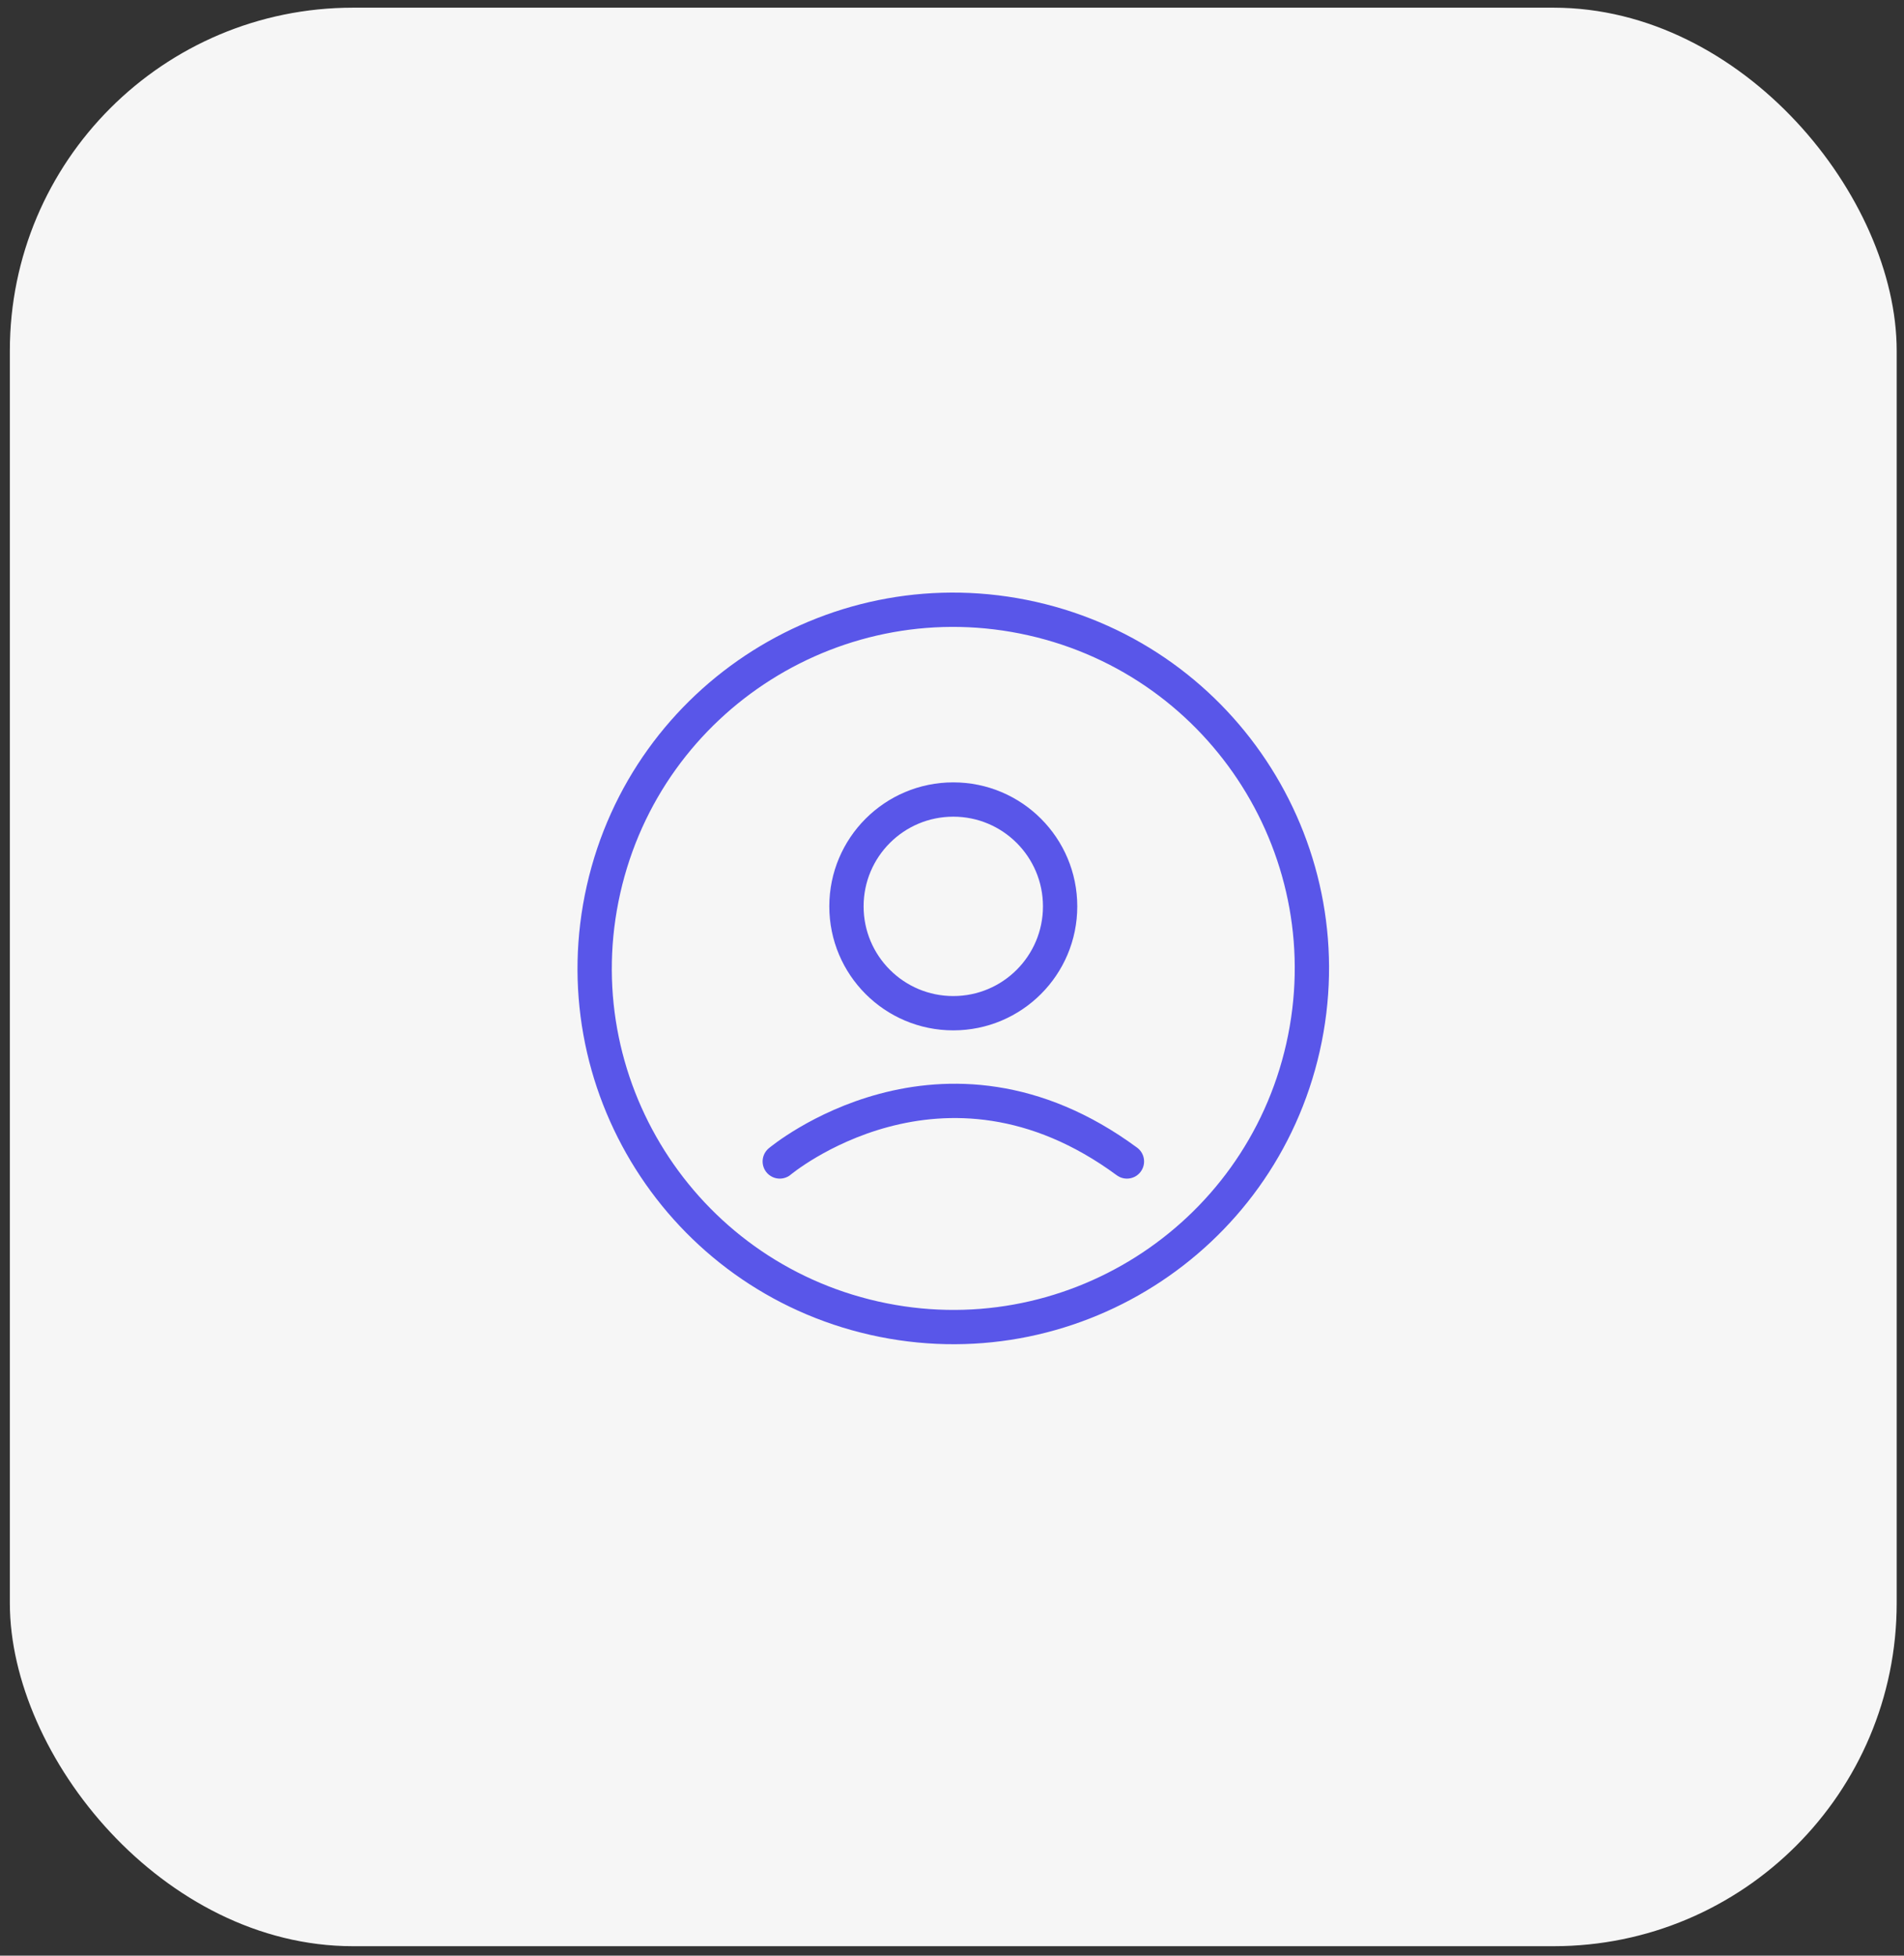 <svg width="111" height="114" viewBox="0 0 111 114" fill="none" xmlns="http://www.w3.org/2000/svg">
<rect x="0" y="0" width="111" height="114" fill="#333333" stroke="none"/>
<rect x="0.574" y="0.448" width="110" height="113" rx="20" fill="#F6F6F6"/>
<path d="M75.963 61.059C78.508 49.799 71.444 38.608 60.184 36.062C48.923 33.517 37.732 40.581 35.186 51.841C32.641 63.102 39.705 74.293 50.965 76.839C62.226 79.384 73.417 72.32 75.963 61.059Z" stroke="#5956E9" stroke-width="2" stroke-miterlimit="10"/>
<circle cx="55.575" cy="52.834" r="6.228" stroke="#5956E9" stroke-width="2"/>
<path d="M45.459 67.704C45.459 67.704 54.918 59.76 65.698 67.704" stroke="#5956E9" stroke-width="2" stroke-miterlimit="10" stroke-linecap="round"/>
</svg>
